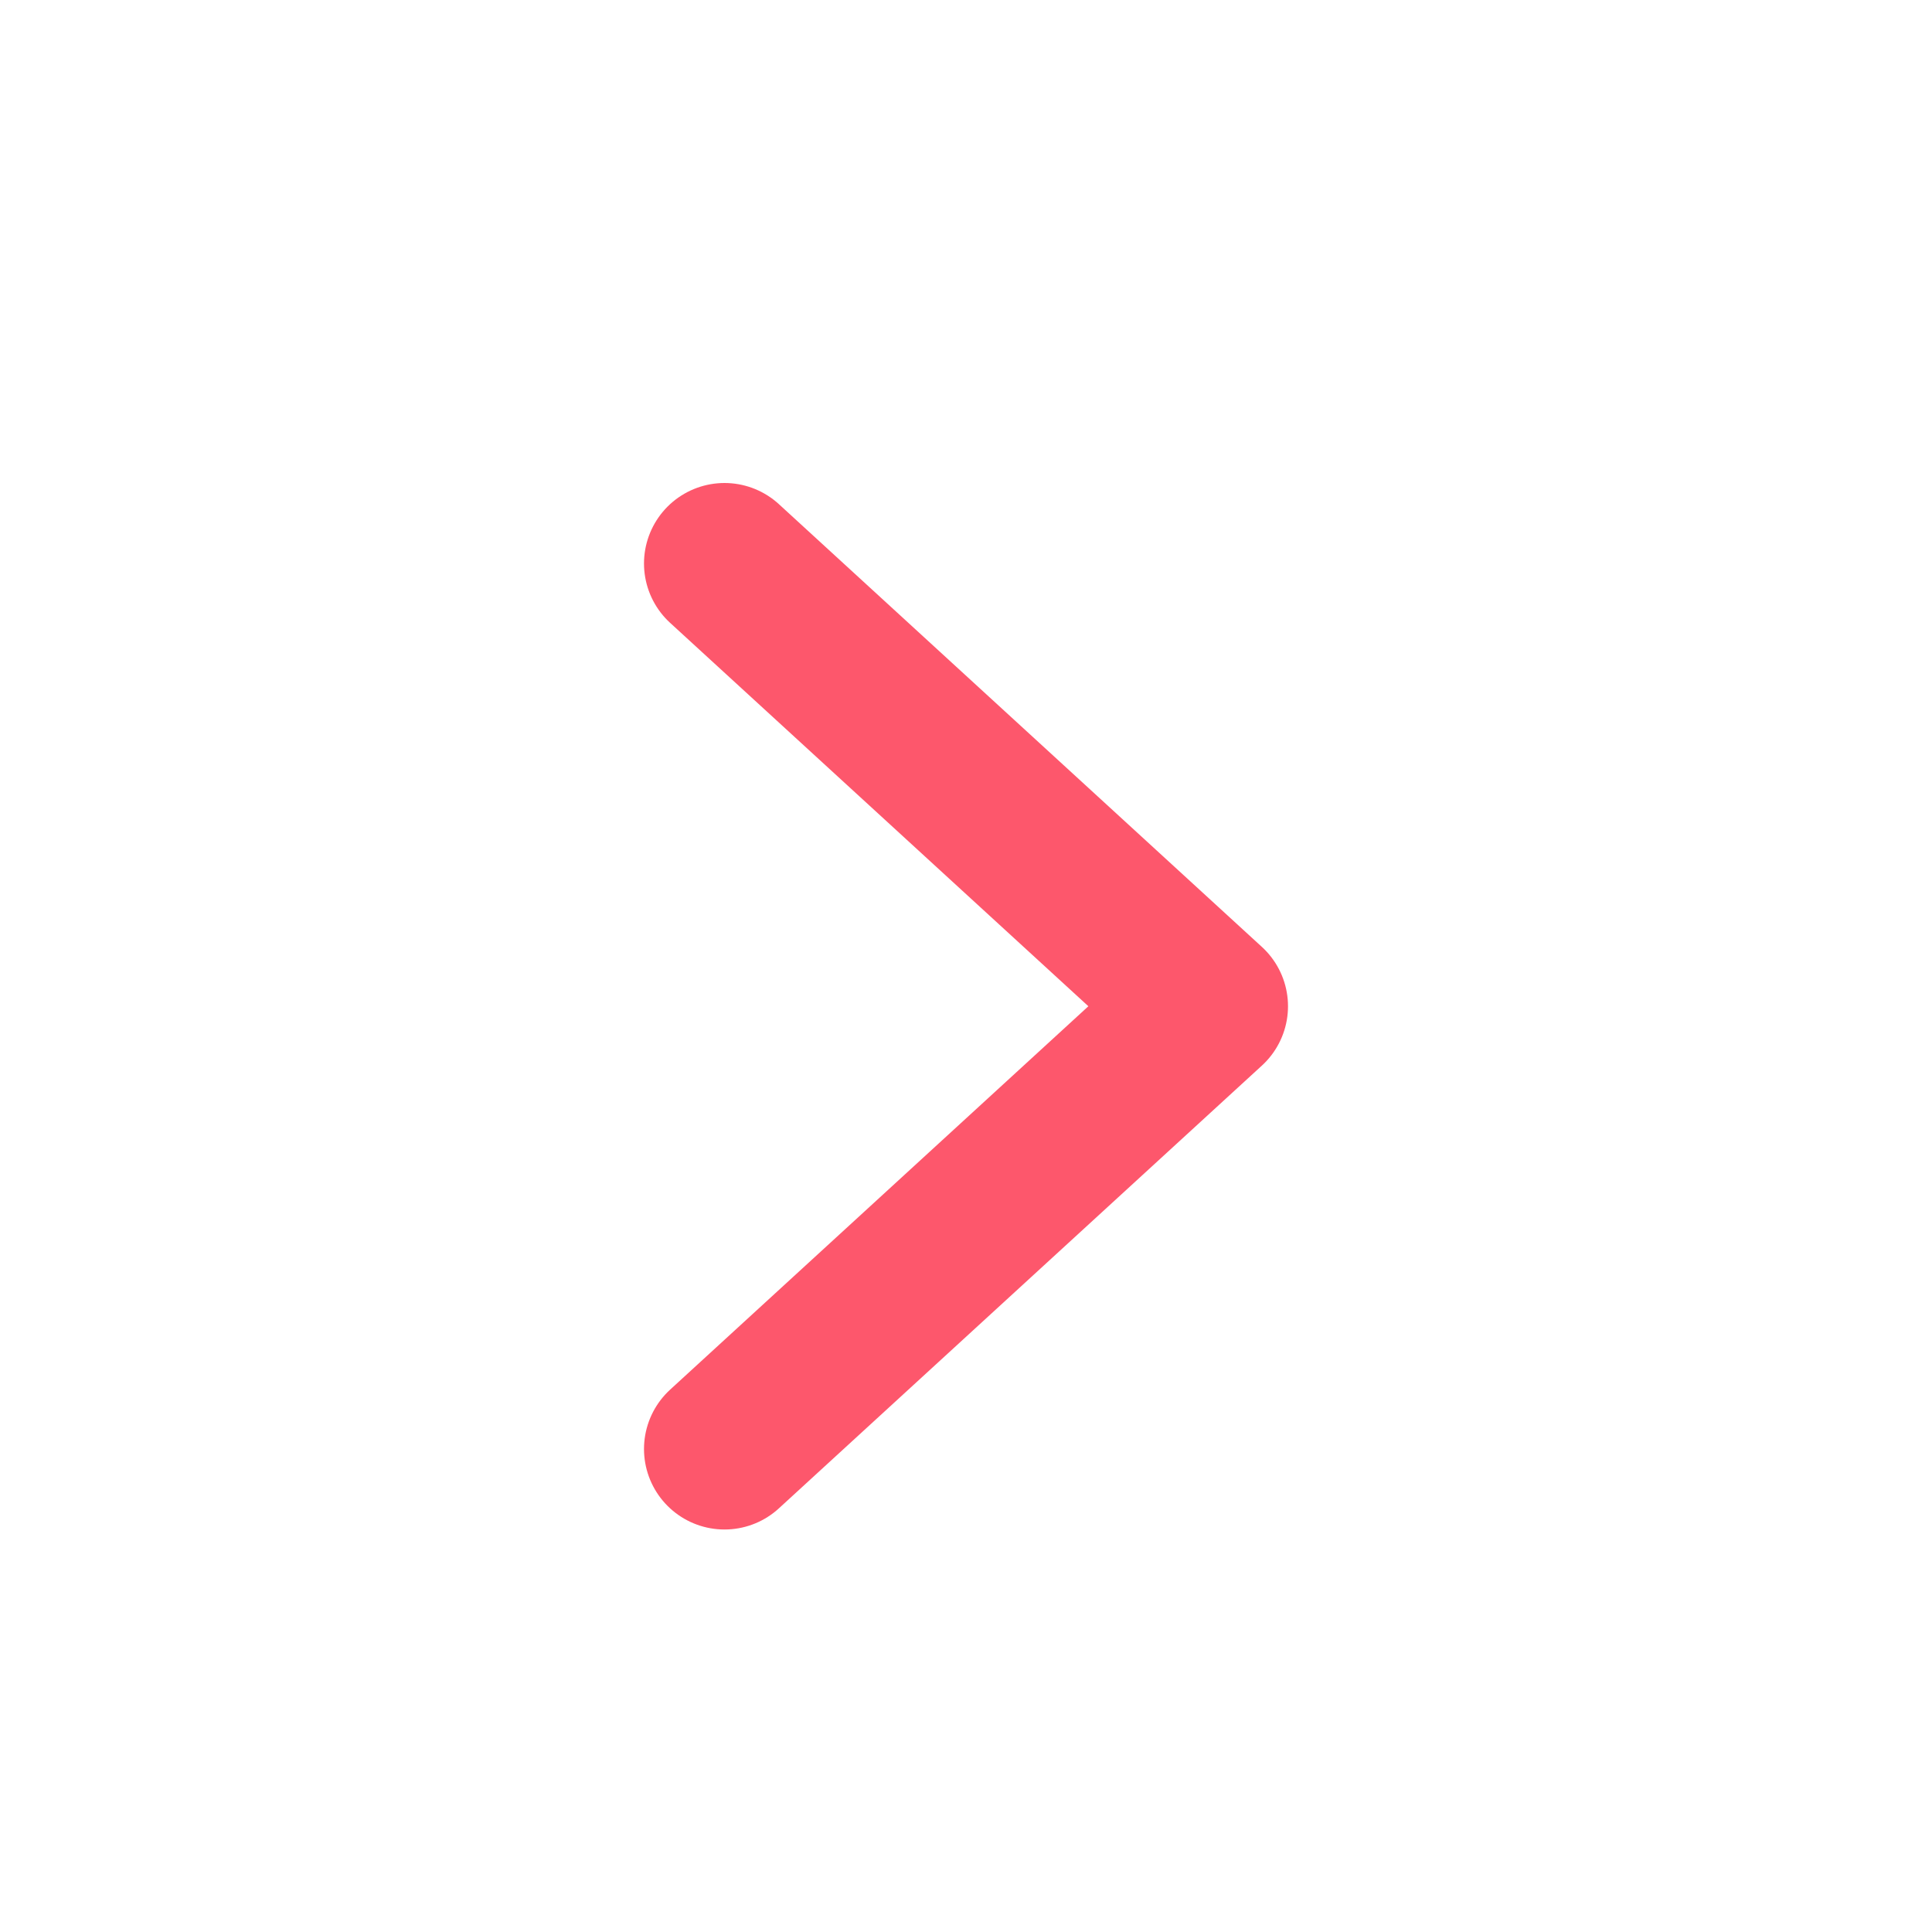 <svg width="24" height="24" viewBox="0 0 24 24" fill="none" xmlns="http://www.w3.org/2000/svg">
<path d="M9 18L15 12.5L9 7" stroke="#FD576C" stroke-width="2" stroke-linecap="round" stroke-linejoin="round"/>
</svg>
